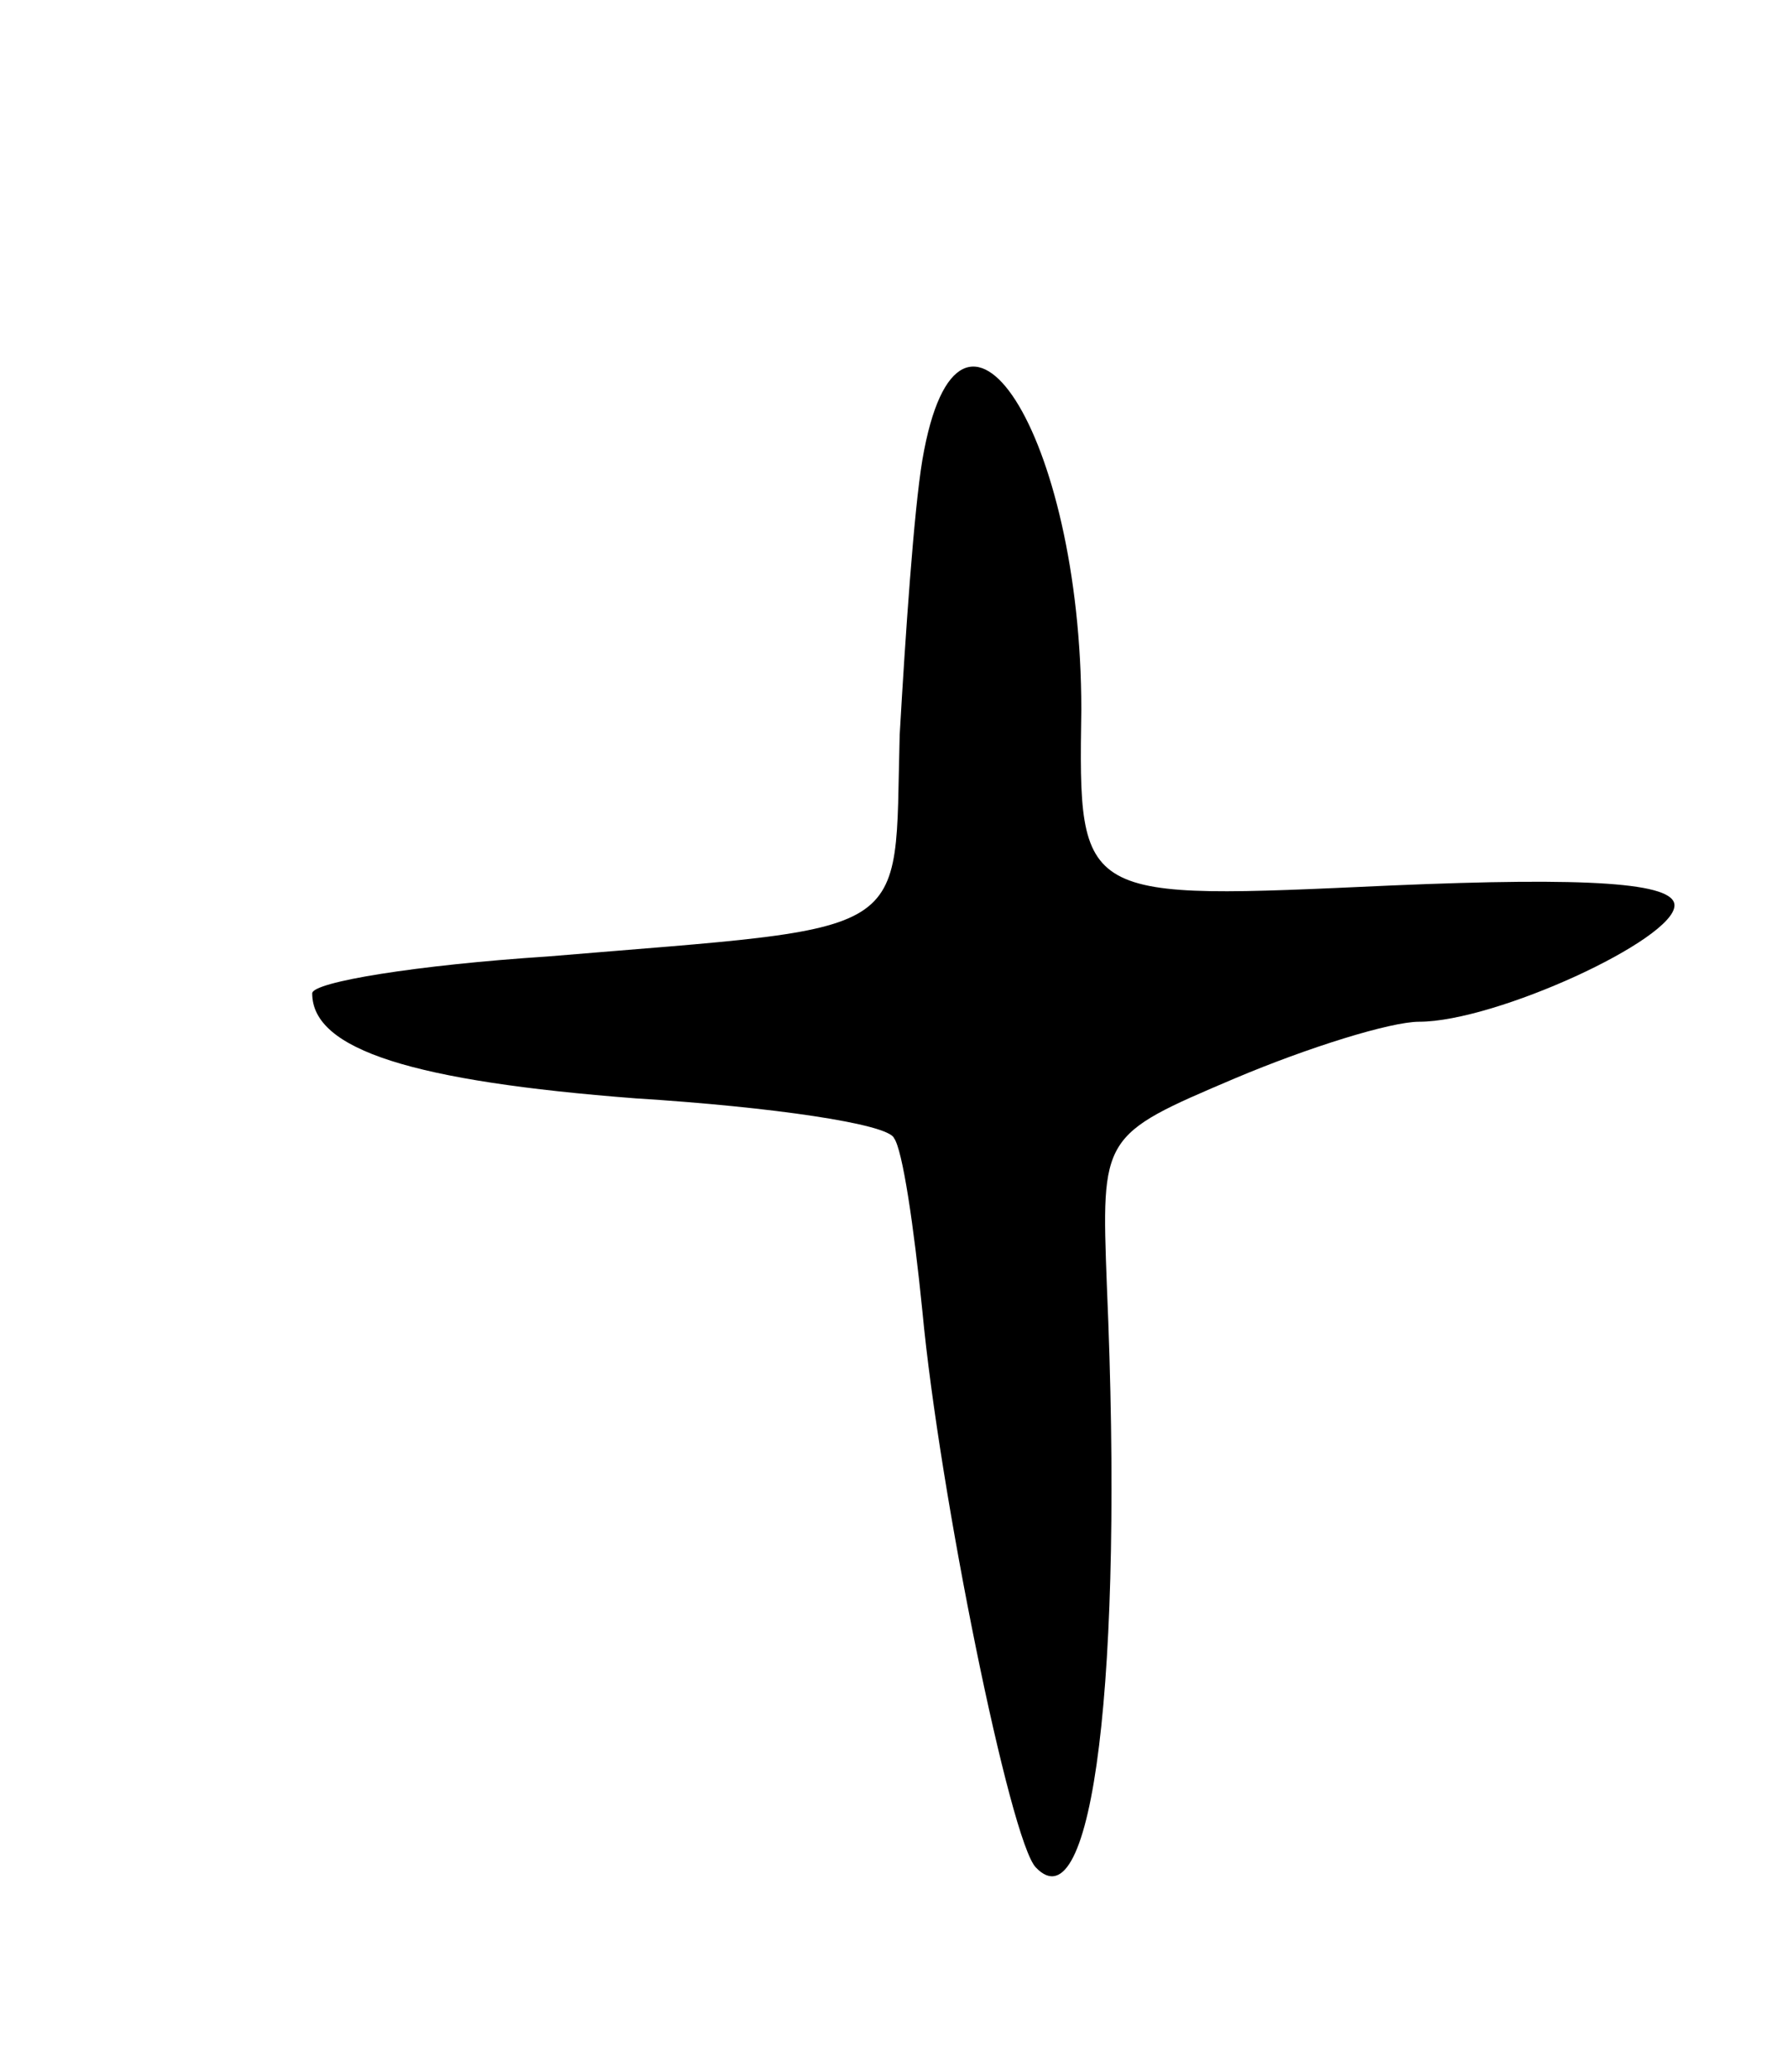 <svg version="1.0" xmlns="http://www.w3.org/2000/svg"
 width="63pt" height="73pt" viewBox="0 0 63 73"
 preserveAspectRatio="xMidYMid meet">
<g transform="translate(0,73) scale(0.1,-0.1)"
fill="#000000" stroke="none">
<path d="M325 568 c-3 -18 -6 -62 -8 -97 -2 -73 7 -67 -124 -78 -46 -3 -83 -9
-83 -13 0 -20 36 -31 114 -37 48 -3 89 -9 91 -14 3 -4 7 -31 10 -61 6 -64 31
-187 40 -196 20 -21 31 67 25 205 -2 53 -2 53 45 73 26 11 55 20 65 20 27 0
90 29 90 41 0 8 -30 10 -100 7 -110 -5 -110 -6 -109 62 0 97 -43 164 -56 88z"/>
</g>
</svg>
